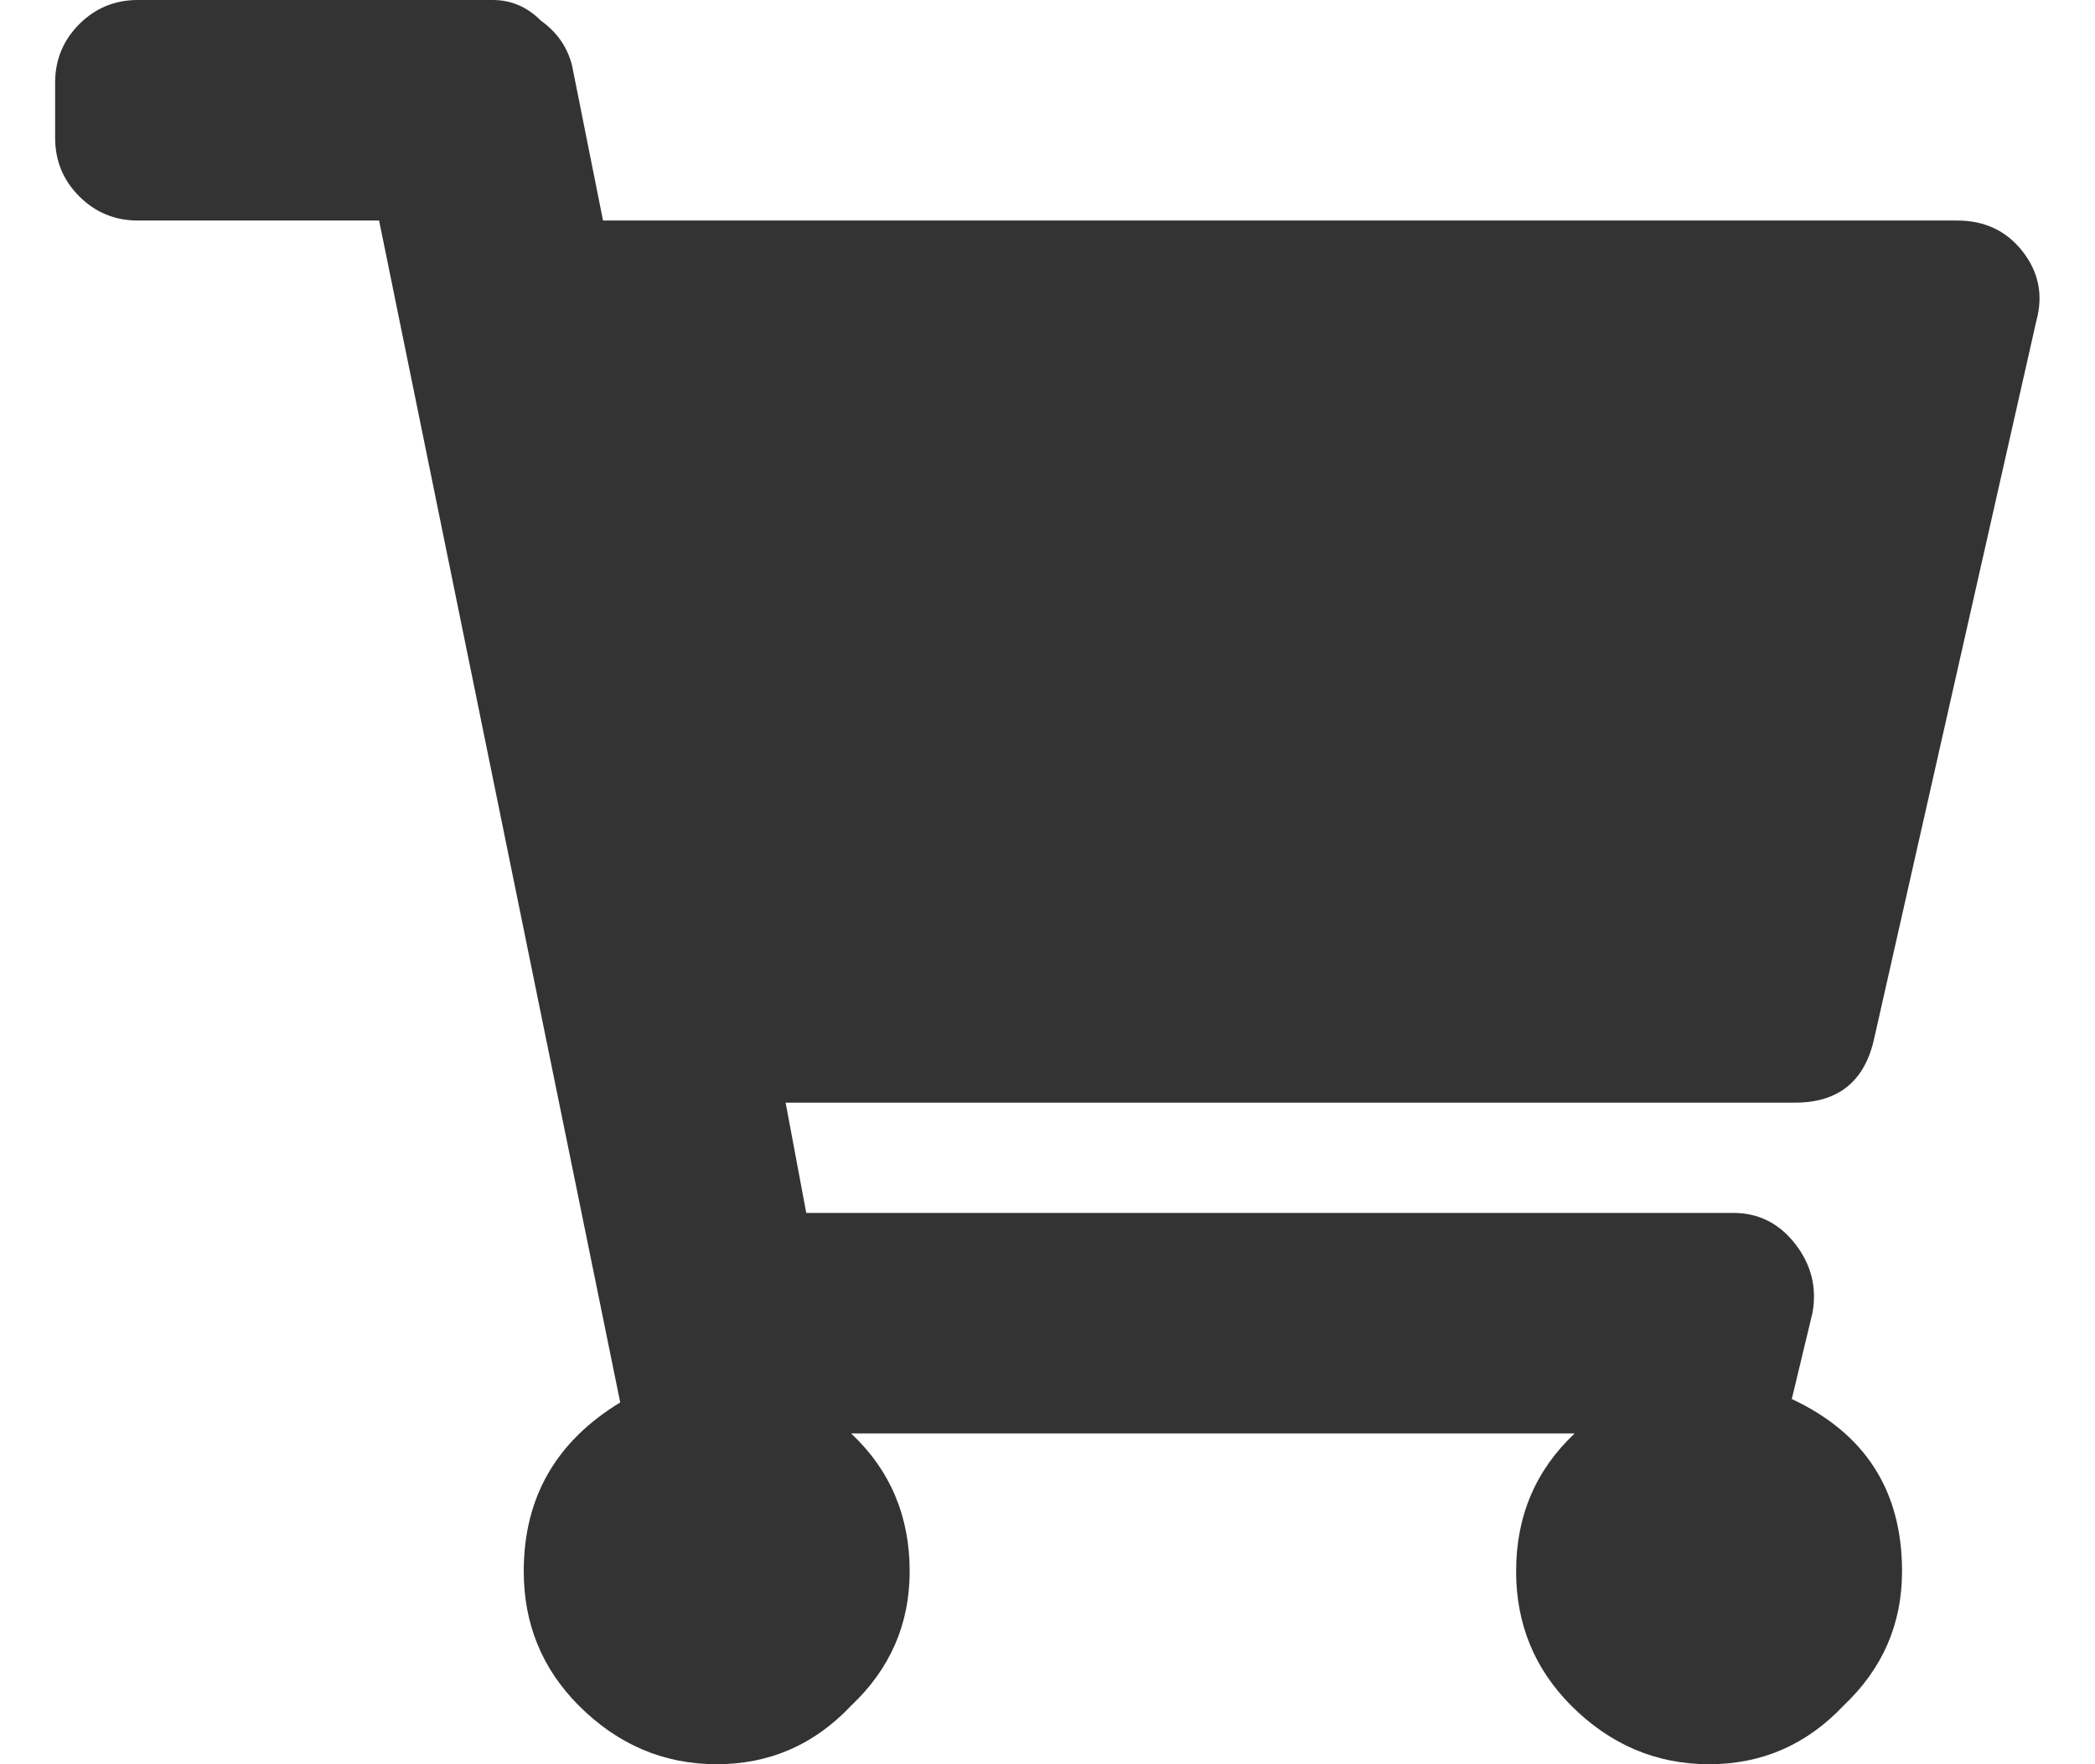<svg width="19" height="16" viewBox="0 0 19 16" fill="none" xmlns="http://www.w3.org/2000/svg">
<path d="M17 9.406C16.917 9.802 16.677 10 16.281 10H7.125L7.312 11H15.719C15.948 11 16.135 11.094 16.281 11.281C16.427 11.469 16.479 11.677 16.438 11.906L16.25 12.688C16.917 13 17.25 13.521 17.25 14.25C17.25 14.729 17.073 15.135 16.719 15.469C16.385 15.823 15.979 16 15.5 16C15.021 16 14.604 15.823 14.25 15.469C13.917 15.135 13.75 14.729 13.75 14.25C13.75 13.75 13.927 13.333 14.281 13H7.719C8.073 13.333 8.25 13.75 8.25 14.25C8.25 14.729 8.073 15.135 7.719 15.469C7.385 15.823 6.979 16 6.5 16C6.021 16 5.604 15.823 5.25 15.469C4.917 15.135 4.75 14.729 4.75 14.25C4.75 13.583 5.042 13.073 5.625 12.719L3.438 2H1.25C1.042 2 0.865 1.927 0.719 1.781C0.573 1.635 0.5 1.458 0.5 1.25V0.75C0.5 0.542 0.573 0.365 0.719 0.219C0.865 0.073 1.042 0 1.25 0H4.469C4.635 0 4.781 0.062 4.906 0.188C5.052 0.292 5.146 0.427 5.188 0.594L5.469 2H17.75C18 2 18.198 2.094 18.344 2.281C18.49 2.469 18.531 2.677 18.469 2.906L17 9.406Z" fill="#333333"/>
</svg>
